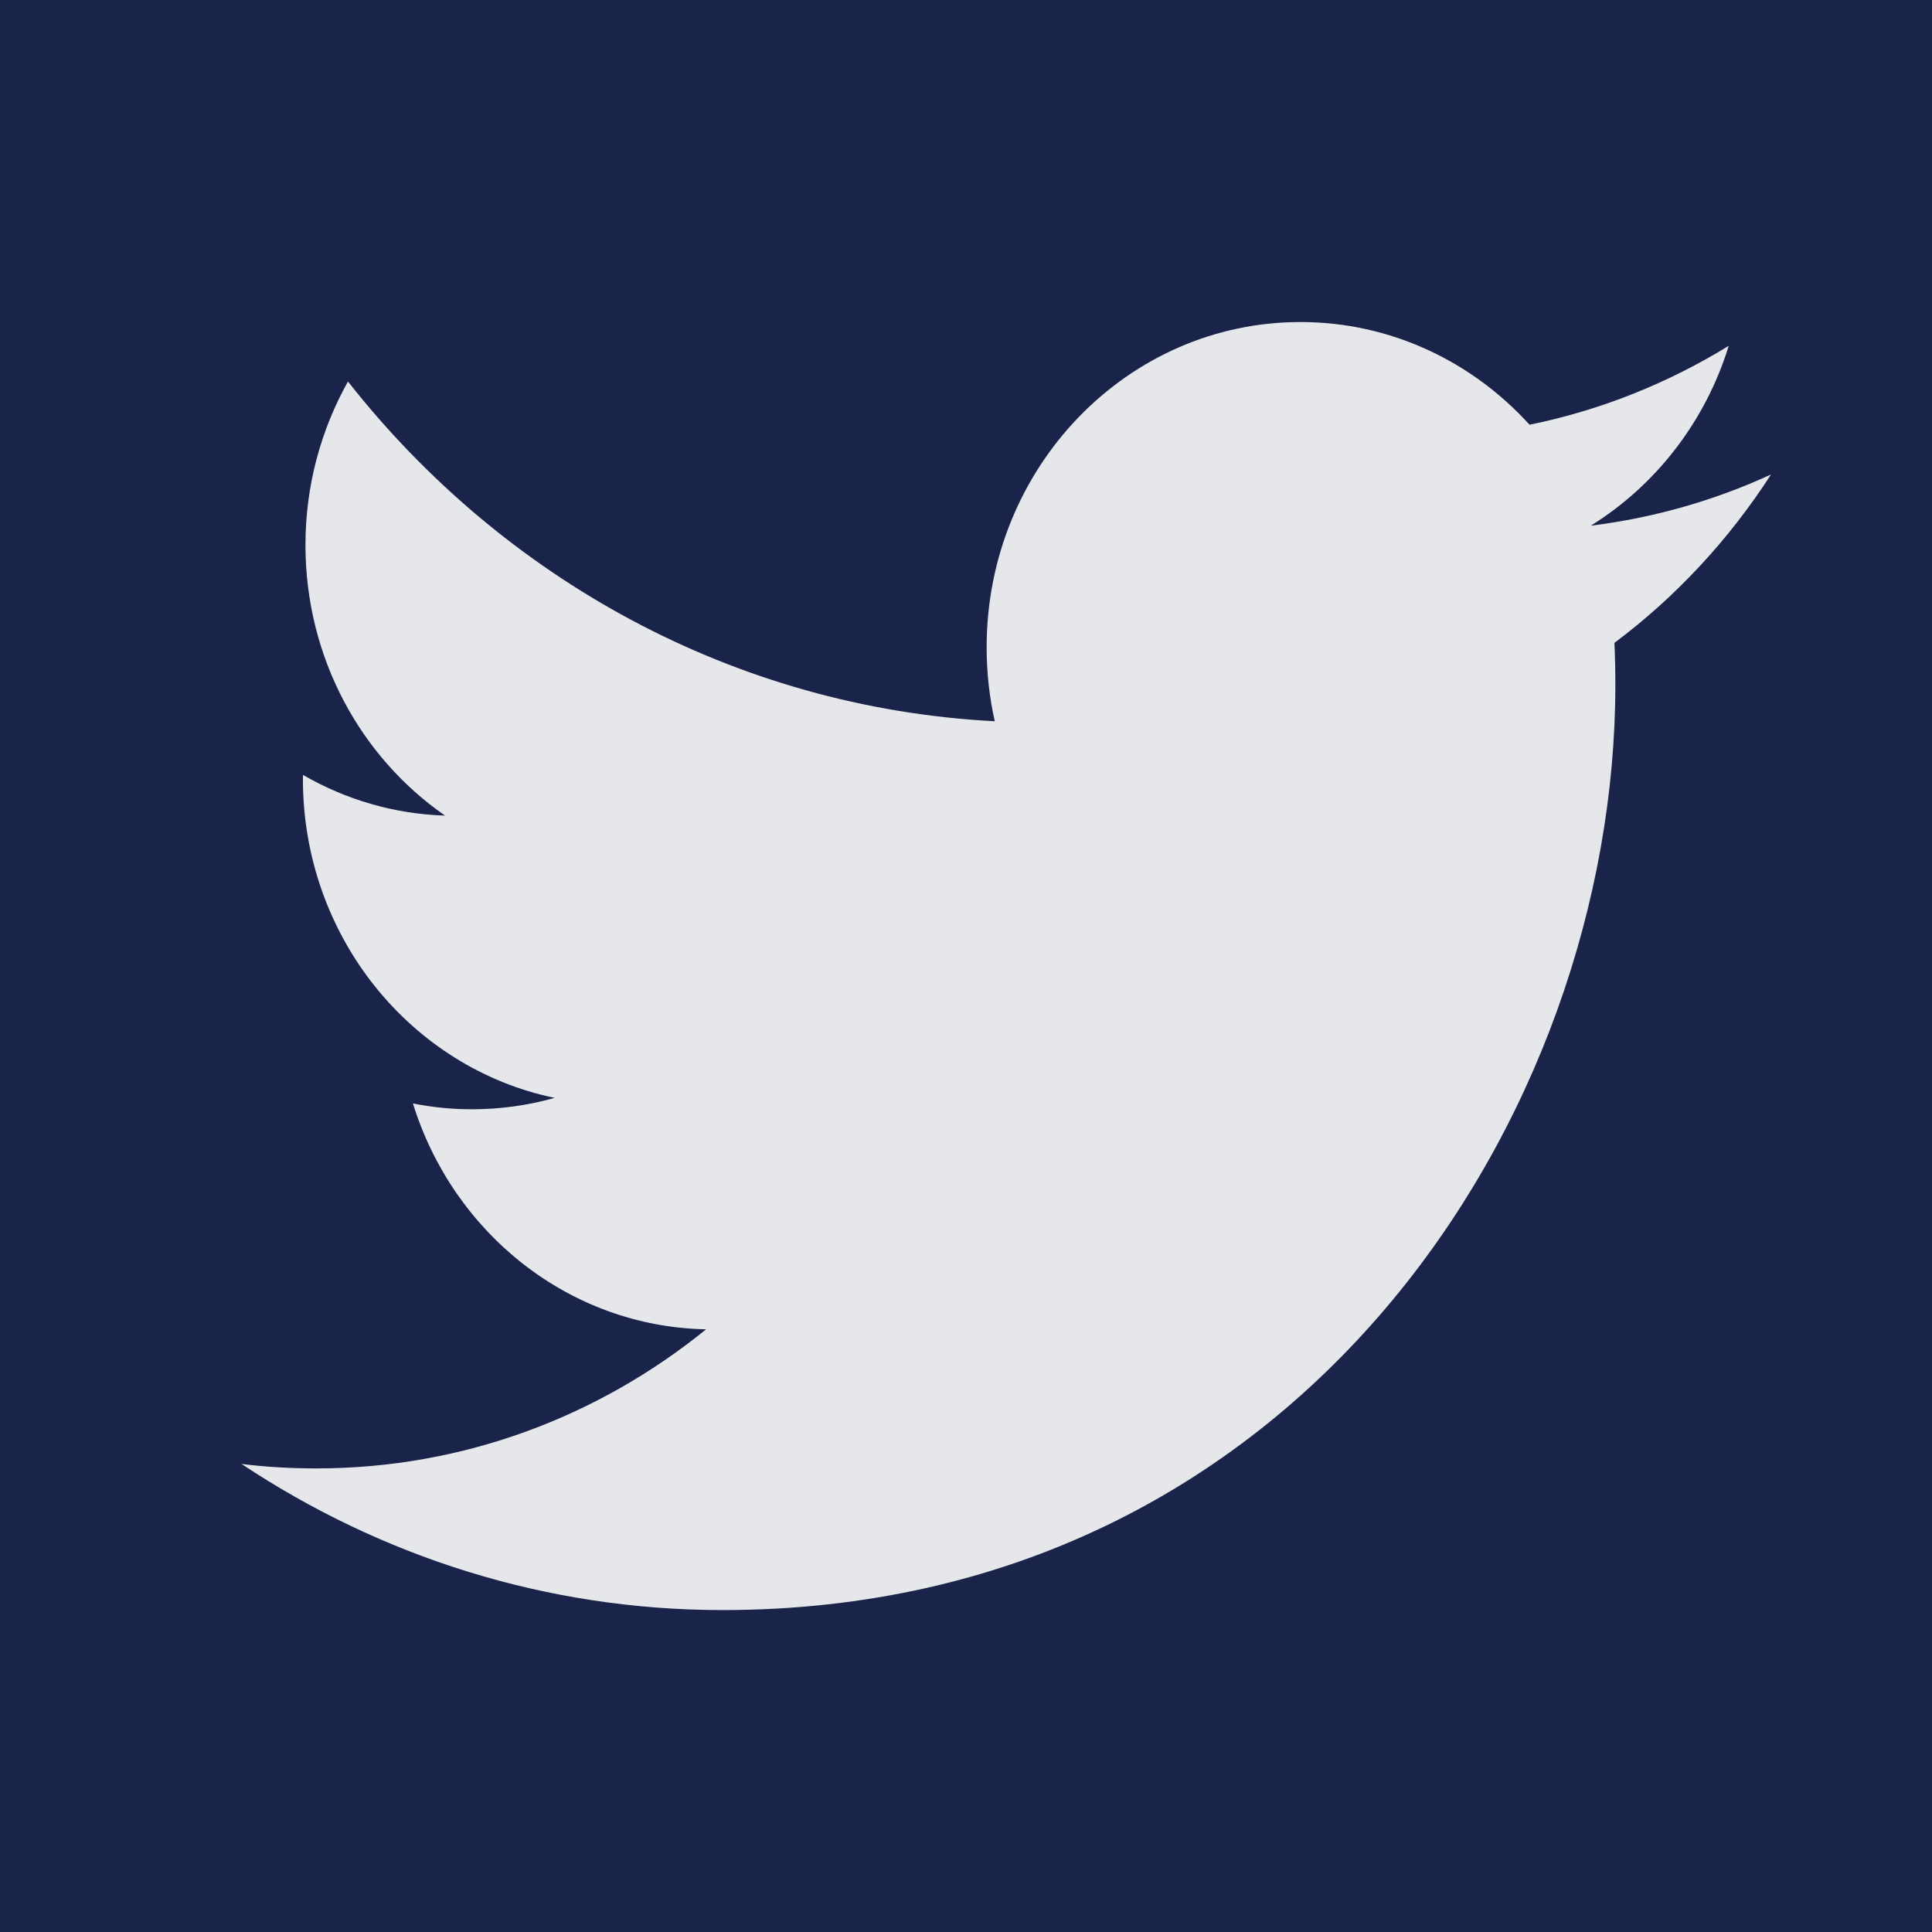 <svg width="19" height="19" viewBox="0 0 19 19" fill="none" xmlns="http://www.w3.org/2000/svg">
<rect width="19" height="19" fill="#1E1E1E"/>
<g id="Desktop - 11">
<rect width="1440" height="1477" transform="translate(-1228 -1398)" fill="white"/>
<g id="Frame 1428">
<rect width="1440" height="555" transform="translate(-1228 -476)" fill="#1A2349"/>
<g id="Frame 249">
<g id="Frame 248">
<g id="Twitter">
<path id="Vector" fill-rule="evenodd" clip-rule="evenodd" d="M7.105 15.834C12.782 15.834 15.886 10.961 15.886 6.736C15.886 6.597 15.883 6.459 15.877 6.322C16.48 5.871 17.003 5.308 17.417 4.666C16.864 4.921 16.269 5.092 15.644 5.17C16.282 4.774 16.771 4.148 17.001 3.401C16.405 3.767 15.745 4.034 15.042 4.177C14.479 3.556 13.677 3.167 12.789 3.167C11.085 3.167 9.703 4.599 9.703 6.364C9.703 6.615 9.73 6.859 9.783 7.093C7.218 6.96 4.944 5.687 3.422 3.752C3.157 4.225 3.004 4.774 3.004 5.36C3.004 6.469 3.549 7.448 4.377 8.021C3.871 8.005 3.395 7.861 2.98 7.621C2.979 7.635 2.979 7.648 2.979 7.662C2.979 9.211 4.043 10.504 5.455 10.797C5.195 10.87 4.923 10.909 4.641 10.909C4.442 10.909 4.249 10.889 4.061 10.852C4.454 12.122 5.593 13.047 6.944 13.073C5.888 13.93 4.557 14.441 3.111 14.441C2.862 14.441 2.617 14.427 2.375 14.397C3.741 15.304 5.362 15.834 7.105 15.834Z" fill="white" fill-opacity="0.89"/>
</g>
</g>
</g>
</g>
</g>
</svg>
